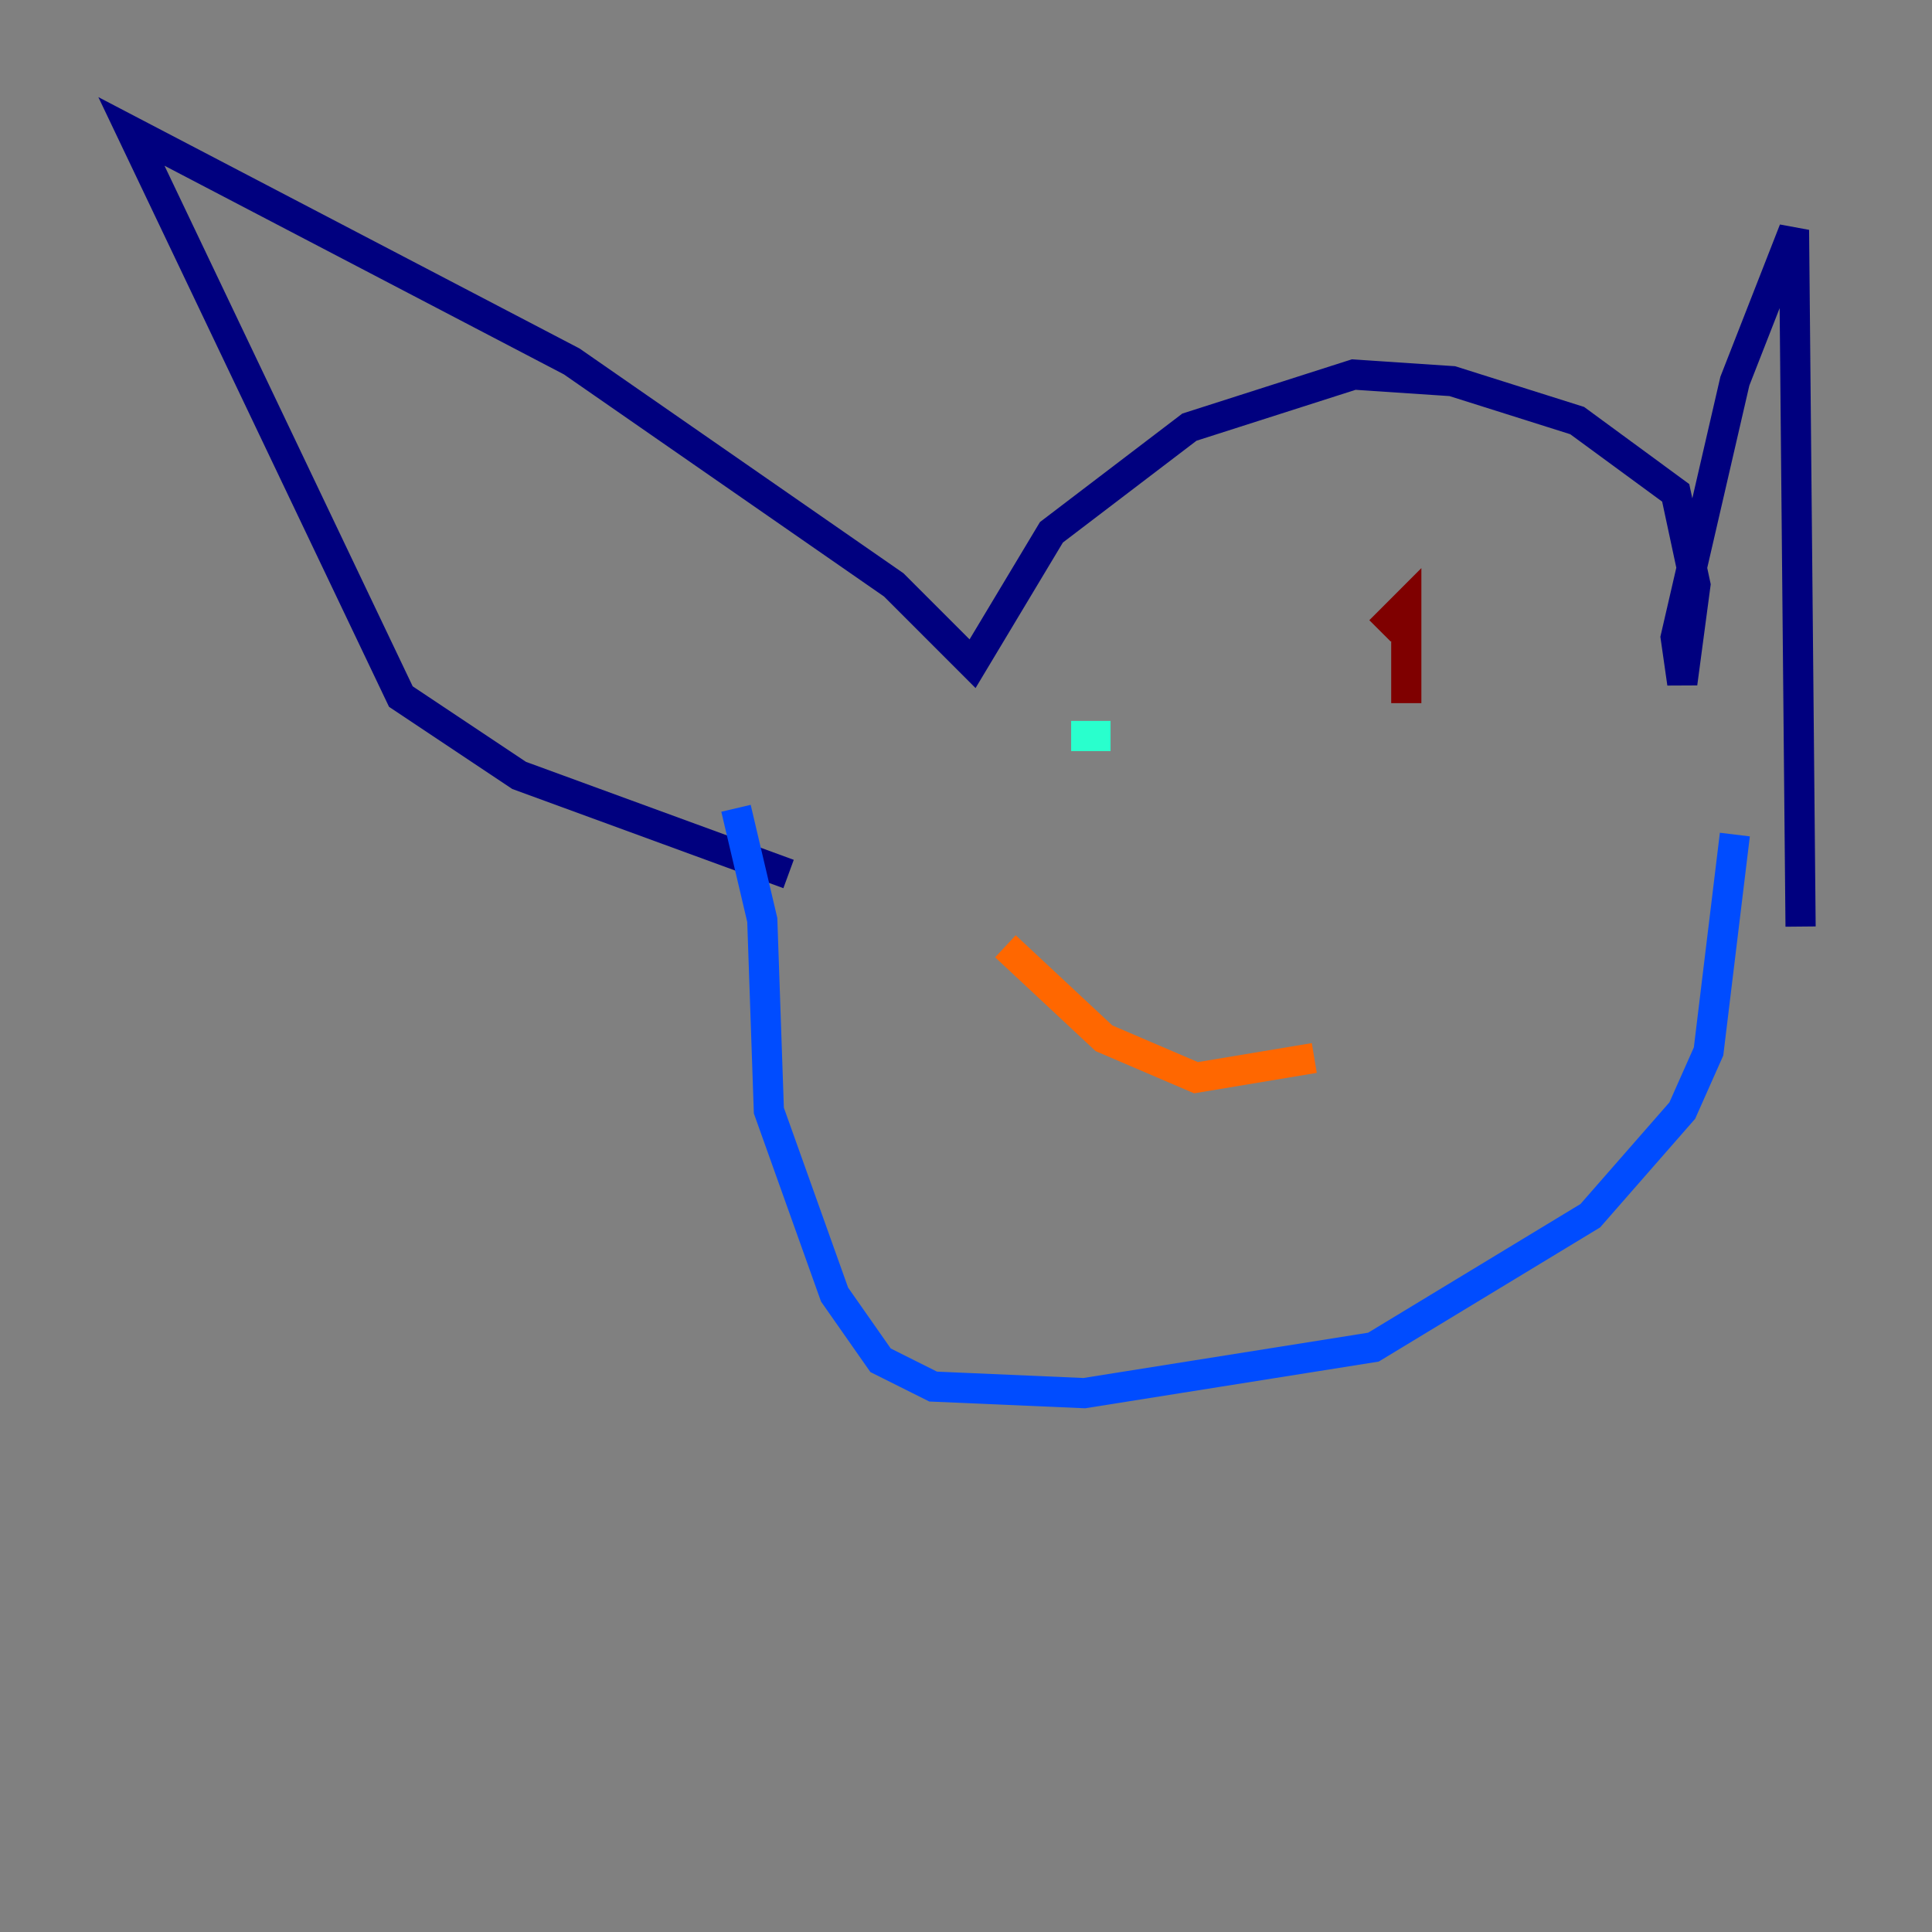 <?xml version="1.0" encoding="utf-8" ?>
<svg baseProfile="tiny" height="128" version="1.2" viewBox="0,0,128,128" width="128" xmlns="http://www.w3.org/2000/svg" xmlns:ev="http://www.w3.org/2001/xml-events" xmlns:xlink="http://www.w3.org/1999/xlink"><rect x="0" y="0" width="128" height="128" fill="#808080" stroke="none"/><defs /><polyline fill="none" points="52.245,57.905 34.395,51.374 26.558,46.15 8.707,8.707 37.878,23.946 59.211,38.748 64.435,43.973 69.66,35.265 78.803,28.299 89.687,24.816 96.218,25.252 104.49,27.864 111.02,32.653 112.326,38.748 111.456,45.279 111.02,42.231 114.939,25.252 118.857,15.238 119.293,61.388" stroke="#00007f" stroke-width="2" /><polyline fill="none" points="114.939,55.292 113.197,69.66 111.456,73.578 105.361,80.544 90.993,89.252 71.837,92.299 61.823,91.864 58.34,90.122 55.292,85.769 50.939,73.578 50.503,60.952 48.762,53.551" stroke="#004cff" stroke-width="2" /><polyline fill="none" points="73.578,48.762 70.966,48.762" stroke="#29ffcd" stroke-width="2" /><polyline fill="none" points="100.571,50.068 100.571,50.068" stroke="#cdff29" stroke-width="2" /><polyline fill="none" points="66.612,62.694 73.143,68.789 79.238,71.401 87.075,70.095" stroke="#ff6700" stroke-width="2" /><polyline fill="none" points="93.17,46.585 93.17,40.054 91.429,41.796" stroke="#7f0000" stroke-width="2" /></svg>